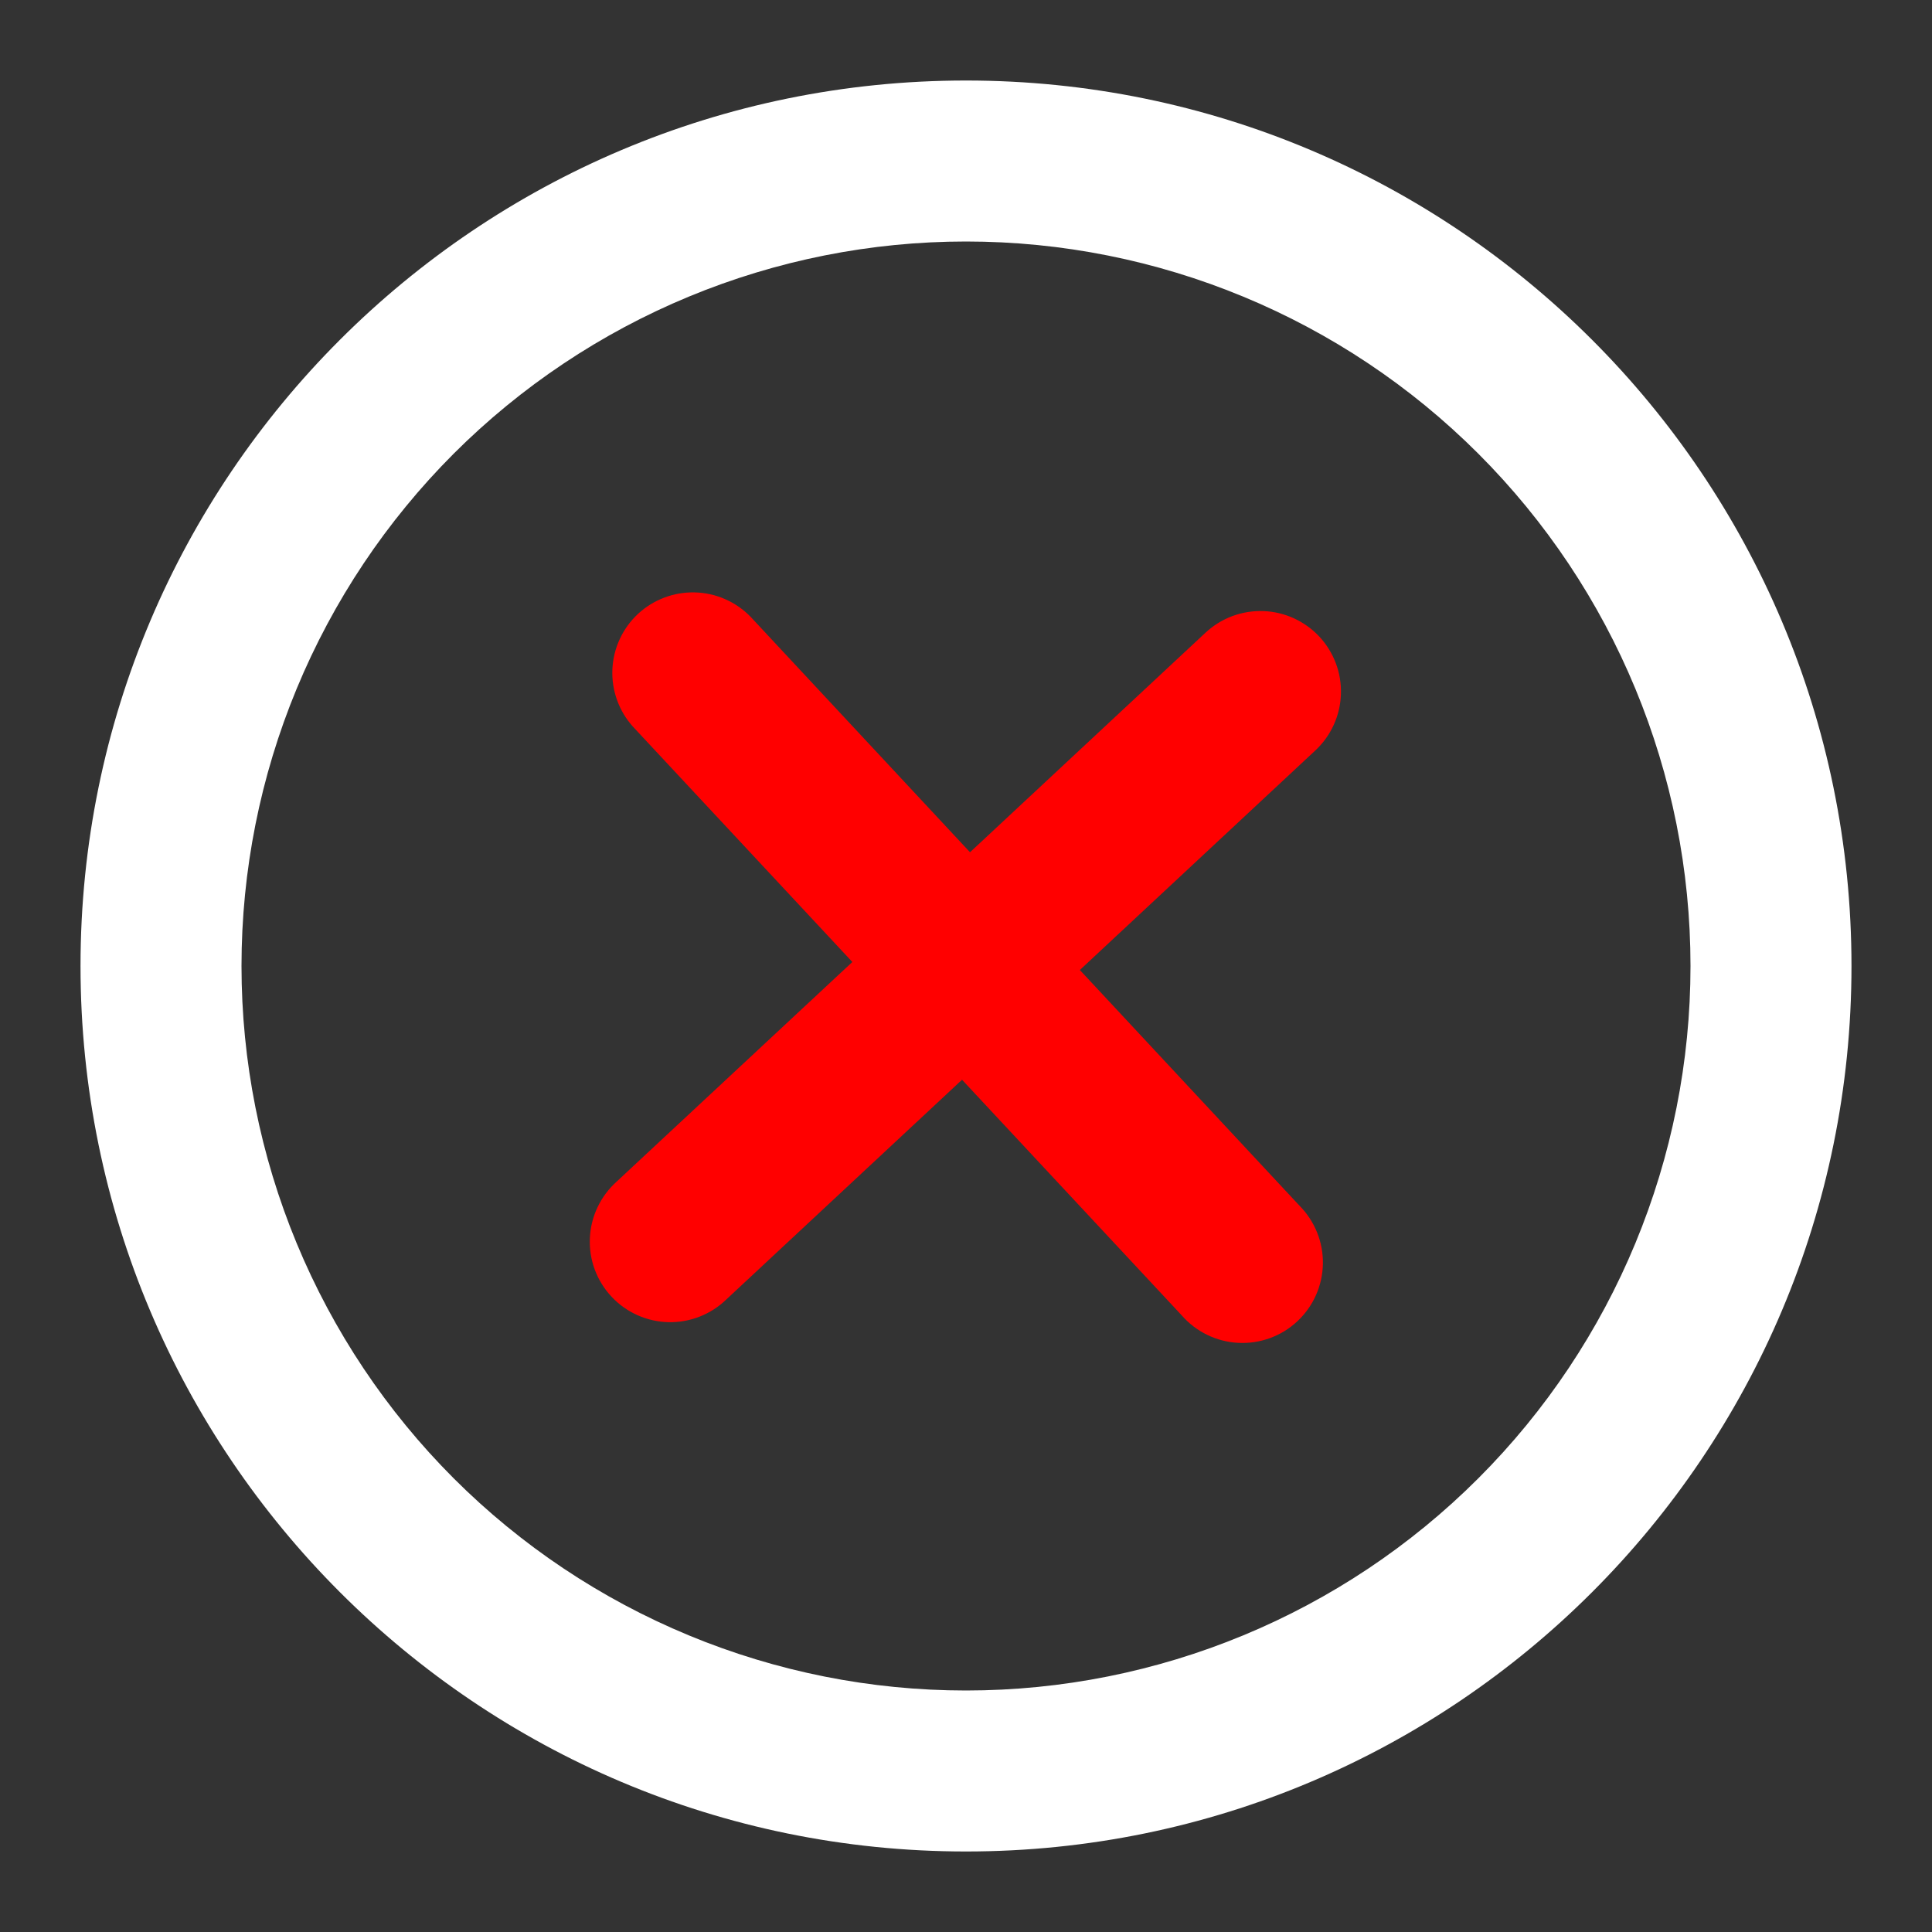 <svg width="2em" height="2em" viewBox="0 0 40 40" fill="none" xmlns="http://www.w3.org/2000/svg">
<rect x="0" y="0" width="40" height="40" fill="#333333" stroke="none"/>
<path d="M27.233 15.537C27.393 15.387 27.523 15.208 27.613 15.009C27.704 14.81 27.755 14.595 27.762 14.376C27.77 14.157 27.735 13.939 27.658 13.734C27.581 13.529 27.465 13.341 27.316 13.181C27.167 13.021 26.987 12.892 26.788 12.801C26.589 12.71 26.374 12.659 26.155 12.652C25.936 12.644 25.718 12.68 25.513 12.756C25.308 12.833 25.12 12.949 24.96 13.098L20.083 17.645L15.537 12.767C15.232 12.455 14.818 12.275 14.383 12.265C13.948 12.255 13.526 12.415 13.207 12.712C12.889 13.009 12.699 13.419 12.679 13.854C12.659 14.289 12.81 14.715 13.1 15.04L17.647 19.917L12.768 24.463C12.603 24.611 12.468 24.791 12.373 24.991C12.277 25.191 12.223 25.409 12.213 25.631C12.202 25.853 12.236 26.074 12.313 26.283C12.39 26.491 12.507 26.682 12.659 26.844C12.81 27.007 12.993 27.137 13.195 27.228C13.398 27.319 13.617 27.369 13.838 27.374C14.06 27.379 14.281 27.34 14.488 27.258C14.694 27.177 14.883 27.055 15.042 26.9L19.918 22.355L24.465 27.232C24.612 27.401 24.791 27.538 24.992 27.636C25.193 27.734 25.412 27.791 25.636 27.802C25.859 27.814 26.082 27.781 26.293 27.704C26.503 27.628 26.695 27.51 26.859 27.357C27.023 27.204 27.154 27.021 27.245 26.816C27.336 26.612 27.385 26.391 27.389 26.168C27.393 25.944 27.352 25.722 27.268 25.514C27.184 25.307 27.06 25.118 26.902 24.96L22.357 20.083L27.233 15.537V15.537Z" fill="#ff0000"/>
<path fill-rule="evenodd" clip-rule="evenodd" d="M1.667 20C1.667 9.875 9.875 1.667 20 1.667C30.125 1.667 38.333 9.875 38.333 20C38.333 30.125 30.125 38.333 20 38.333C9.875 38.333 1.667 30.125 1.667 20ZM20 35C18.03 35 16.08 34.612 14.26 33.858C12.44 33.104 10.786 32 9.393 30.607C8.001 29.214 6.896 27.56 6.142 25.74C5.388 23.92 5 21.97 5 20C5 18.03 5.388 16.08 6.142 14.26C6.896 12.44 8.001 10.786 9.393 9.393C10.786 8.001 12.44 6.896 14.26 6.142C16.08 5.388 18.03 5 20 5C23.978 5 27.794 6.58 30.607 9.393C33.42 12.206 35 16.022 35 20C35 23.978 33.42 27.794 30.607 30.607C27.794 33.42 23.978 35 20 35Z" fill="white"/>
</svg>
